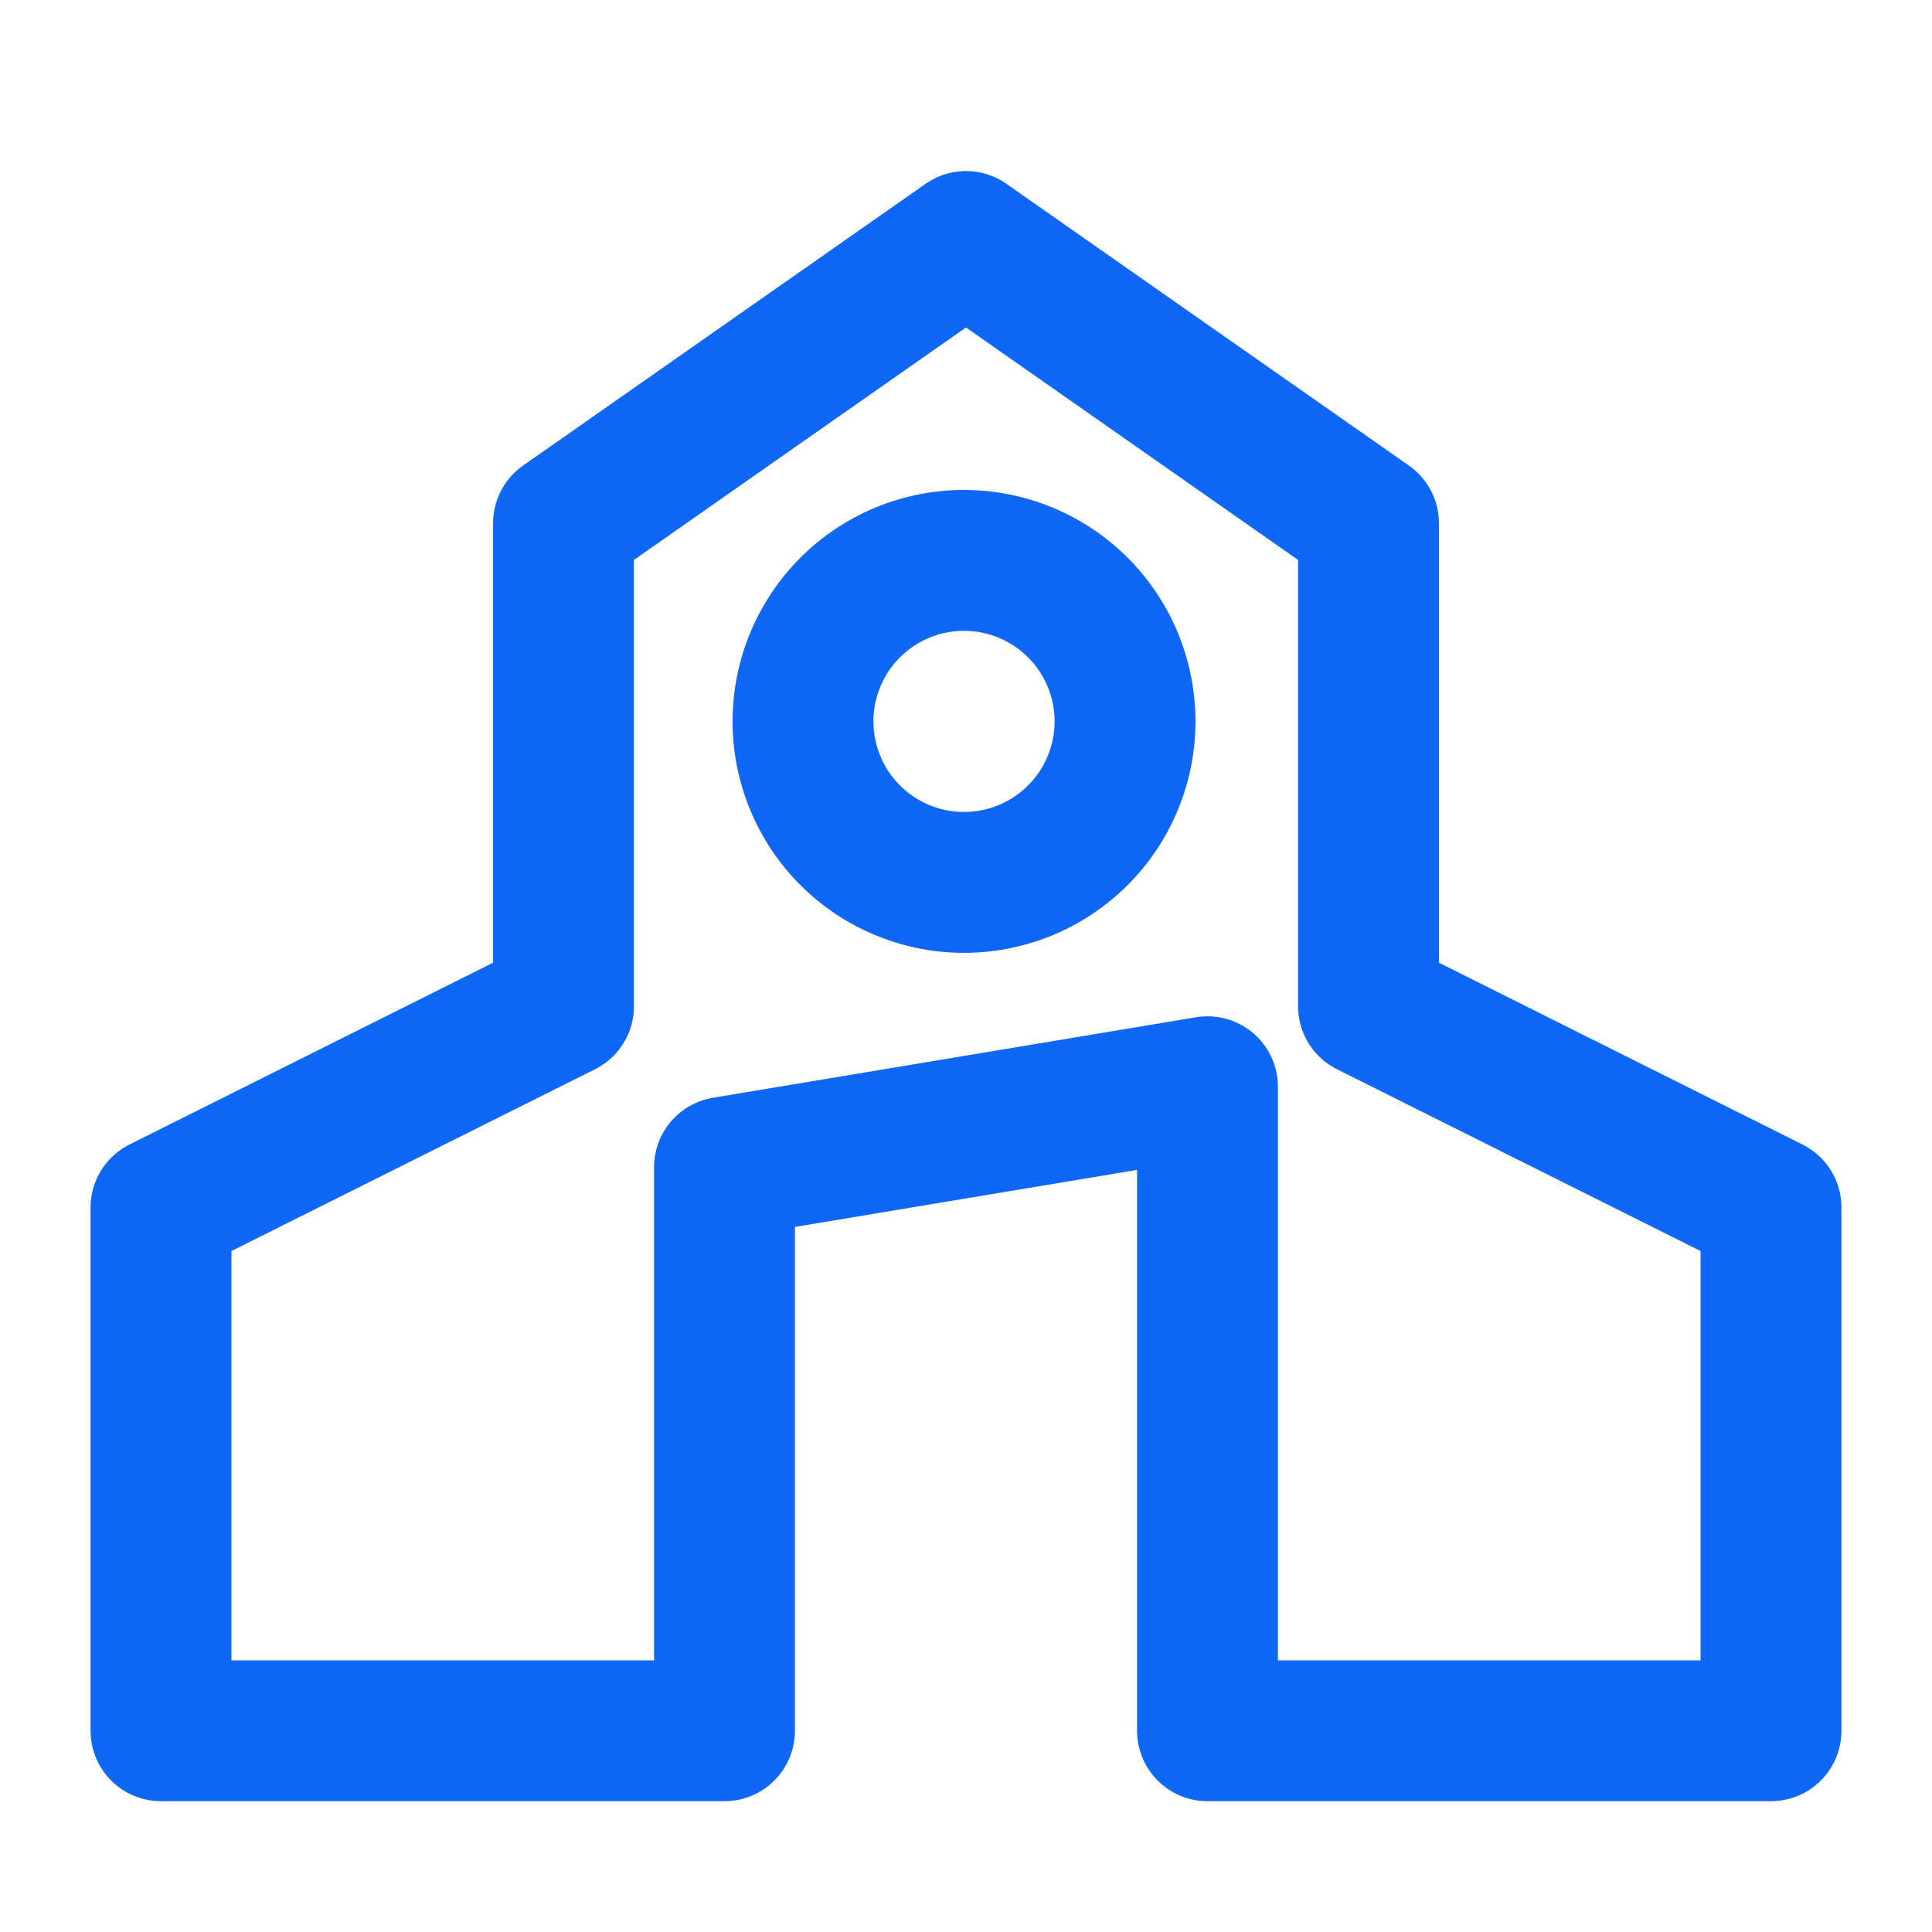 <svg xmlns="http://www.w3.org/2000/svg" width="24" height="24" fill="none"><path stroke="#0F67F5" stroke-linecap="round" stroke-linejoin="round" stroke-width="1.75" d="M10.586 10.4a2 2 0 1 1 2.828-2.828 2 2 0 0 1-2.828 2.828Z"/><path stroke="#0F67F5" stroke-linecap="square" stroke-linejoin="round" stroke-width="1.75" d="M2 21.5h7v-7l6-1v8h7V15l-5-2.5v-6L12 3 7 6.5v6L2 15v6.5Z"/></svg>